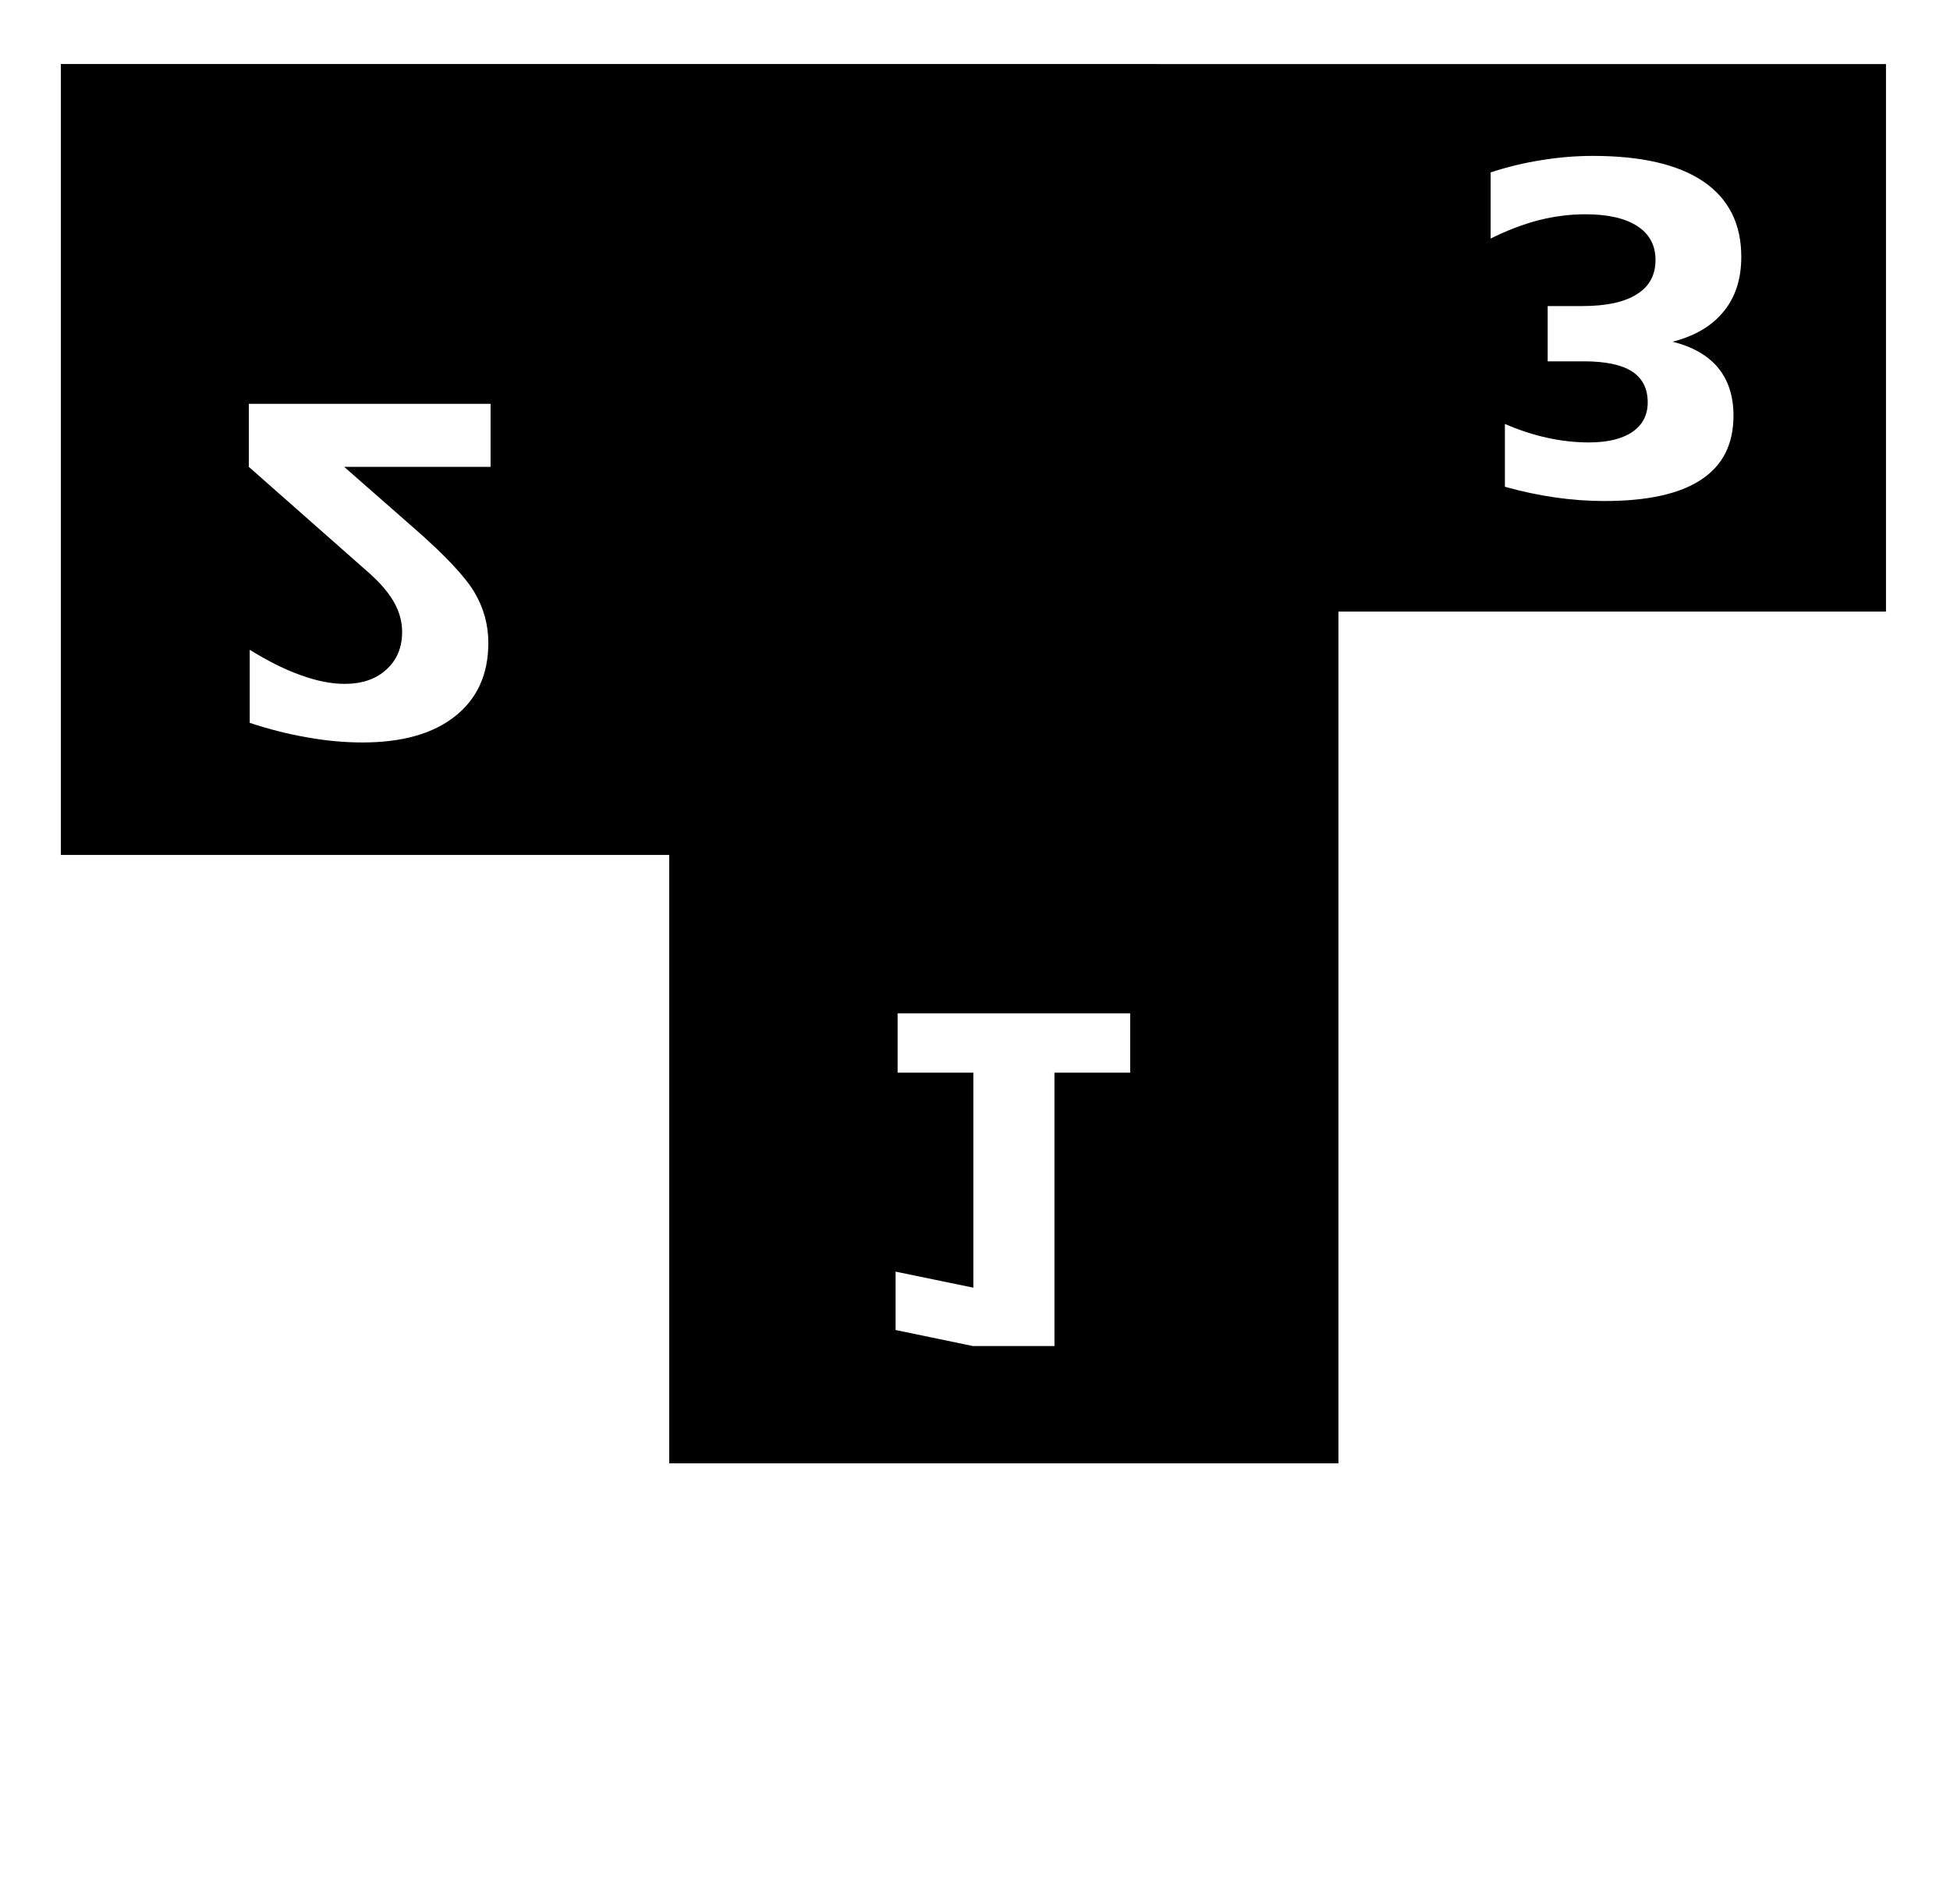 <svg xmlns="http://www.w3.org/2000/svg" viewBox="0 -64 1024 1000" style="transform: scaleY(-1);">
<path fill="currentColor" d="M180.747 181.162h76.867v-33.11h-126.941v33.11l63.764 56.275c5.693 5.148 9.906 10.178 12.635 15.093s4.094 10.023 4.094 15.327c0 8.19-2.77 14.78-8.307 19.772-5.459 4.991-12.752 7.487-21.878 7.487-7.019 0-14.702-1.522-23.048-4.562-8.346-2.963-17.276-7.41-26.793-13.337v38.374c10.14 3.354 20.163 5.888 30.069 7.604 9.906 1.794 19.616 2.691 29.131 2.691 20.903 0 37.126-4.602 48.671-13.805 11.621-9.204 17.433-22.035 17.433-38.491 0-9.517-2.457-18.407-7.37-26.676-4.915-8.19-15.248-19.187-31.004-32.994l-37.323-32.758zM878.361 115.441c11.777-3.042 20.709-8.346 26.793-15.911 6.162-7.487 9.243-17.042 9.243-28.664 0-17.316-6.63-30.496-19.889-39.545-13.26-8.97-32.603-13.454-58.031-13.454-8.97 0-17.978 0.742-27.027 2.223-8.97 1.403-17.861 3.548-26.676 6.435v34.748c8.424-4.211 16.77-7.41 25.037-9.594 8.346-2.106 16.536-3.159 24.569-3.159 11.934 0 21.060 2.066 27.377 6.201 6.396 4.134 9.594 10.061 9.594 17.784 0 7.956-3.276 13.962-9.827 18.018-6.473 4.134-16.068 6.201-28.781 6.201h-18.018v29.014h18.953c11.309 0 19.733 1.754 25.271 5.265 5.538 3.588 8.307 9.009 8.307 16.262 0 6.707-2.691 11.894-8.073 15.56s-12.986 5.499-22.814 5.499c-7.253 0-14.585-0.819-21.995-2.457s-14.78-4.056-22.112-7.253v32.994c8.892 2.496 17.705 4.368 26.442 5.616 8.735 1.248 17.316 1.871 25.739 1.873 22.697 0 39.662-3.744 50.893-11.232 11.309-7.41 16.964-18.602 16.965-33.578 0-10.218-2.691-18.602-8.073-25.154-5.382-6.476-13.337-11.038-23.868-13.691zM471.356 499.285h39.779v112.902l-40.831-8.424v30.653l40.598 8.424h42.821v-143.554h39.779v-31.121h-122.145v31.119zM990.382-30.372v287.53h-287.53v447.269h-351.426v-319.478h-319.478v-415.321z"/>
</svg>